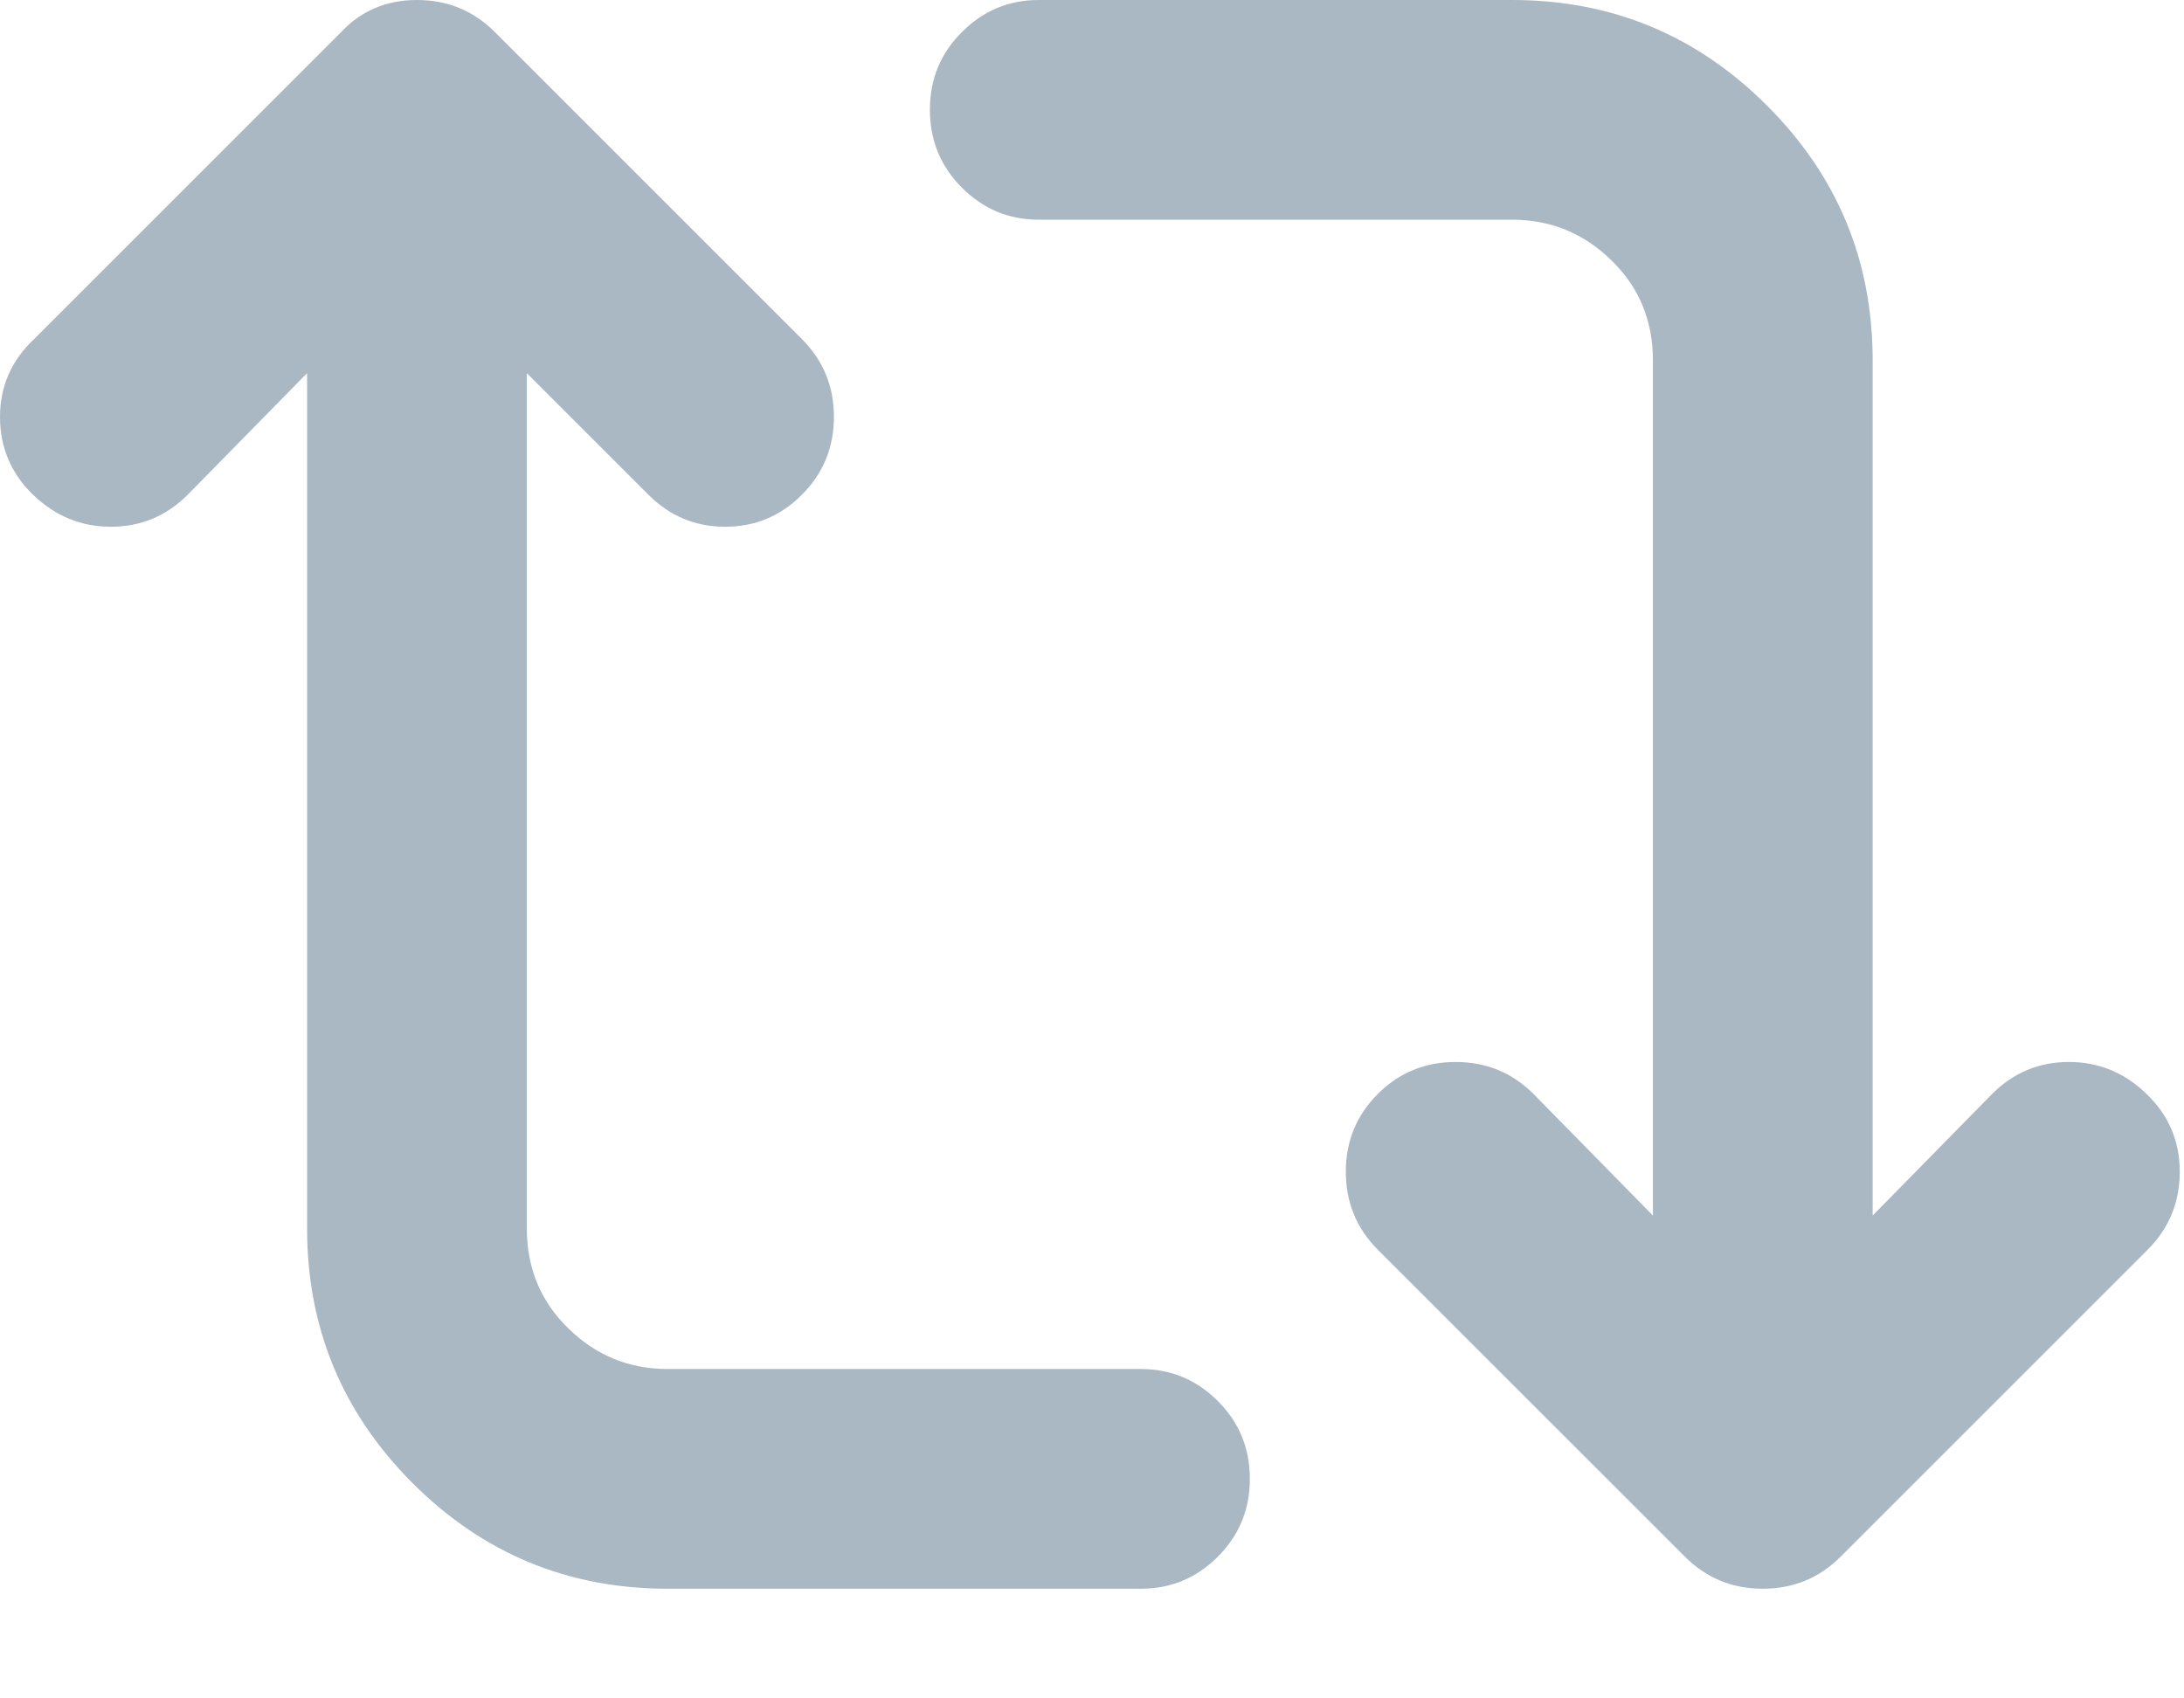 <?xml version="1.0" encoding="UTF-8"?>
<svg width="18px" height="14px" viewBox="0 0 18 14" version="1.1" xmlns="http://www.w3.org/2000/svg" xmlns:xlink="http://www.w3.org/1999/xlink">
    <!-- Generator: Sketch 44.1 (41455) - http://www.bohemiancoding.com/sketch -->
    <title>twitter-retweet</title>
    <desc>Created with Sketch.</desc>
    <defs></defs>
    <g id="Page-1" stroke="none" stroke-width="1" fill="none" fill-rule="evenodd">
        <g id="twitter-newui-iconkit" transform="translate(-42, -145)" fill="#AAB8C3">
            <path d="M59.965,154.659 C59.965,154.911 59.877,155.125 59.701,155.301 L57.17,157.832 C56.994,158.008 56.78,158.096 56.528,158.096 C56.276,158.096 56.063,158.008 55.887,157.832 L53.355,155.301 C53.18,155.125 53.092,154.911 53.092,154.659 C53.092,154.407 53.18,154.193 53.355,154.018 C53.531,153.842 53.745,153.754 53.997,153.754 C54.249,153.754 54.463,153.842 54.639,154.018 L55.623,155.02 L55.623,147.971 C55.623,147.643 55.509,147.367 55.28,147.145 C55.052,146.922 54.779,146.811 54.463,146.811 L50.561,146.811 C50.314,146.811 50.104,146.723 49.928,146.547 C49.752,146.371 49.664,146.157 49.664,145.905 C49.664,145.653 49.752,145.439 49.928,145.264 C50.104,145.088 50.314,145 50.561,145 L54.463,145 C55.283,145 55.983,145.29 56.563,145.87 C57.144,146.45 57.434,147.15 57.434,147.971 L57.434,155.02 L58.418,154.018 C58.594,153.842 58.805,153.754 59.051,153.754 C59.297,153.754 59.511,153.842 59.692,154.018 C59.874,154.193 59.965,154.407 59.965,154.659 Z M47.502,156.285 L51.404,156.285 C51.65,156.285 51.861,156.373 52.037,156.549 C52.213,156.725 52.301,156.938 52.301,157.19 C52.301,157.442 52.213,157.656 52.037,157.832 C51.861,158.008 51.65,158.096 51.404,158.096 L47.502,158.096 C46.682,158.096 45.981,157.806 45.401,157.226 C44.821,156.646 44.531,155.945 44.531,155.125 L44.531,148.076 L43.547,149.078 C43.371,149.254 43.16,149.342 42.914,149.342 C42.668,149.342 42.454,149.254 42.272,149.078 C42.091,148.902 42,148.688 42,148.437 C42,148.185 42.094,147.971 42.281,147.795 L44.812,145.264 C44.977,145.088 45.185,145 45.437,145 C45.688,145 45.902,145.088 46.078,145.264 L48.609,147.795 C48.785,147.971 48.873,148.185 48.873,148.437 C48.873,148.688 48.785,148.902 48.609,149.078 C48.434,149.254 48.223,149.342 47.977,149.342 C47.73,149.342 47.52,149.254 47.344,149.078 L46.342,148.076 L46.342,155.125 C46.342,155.453 46.456,155.729 46.685,155.951 C46.913,156.174 47.186,156.285 47.502,156.285 Z" id="twitter-retweet"></path>
        </g>
    </g>
</svg>